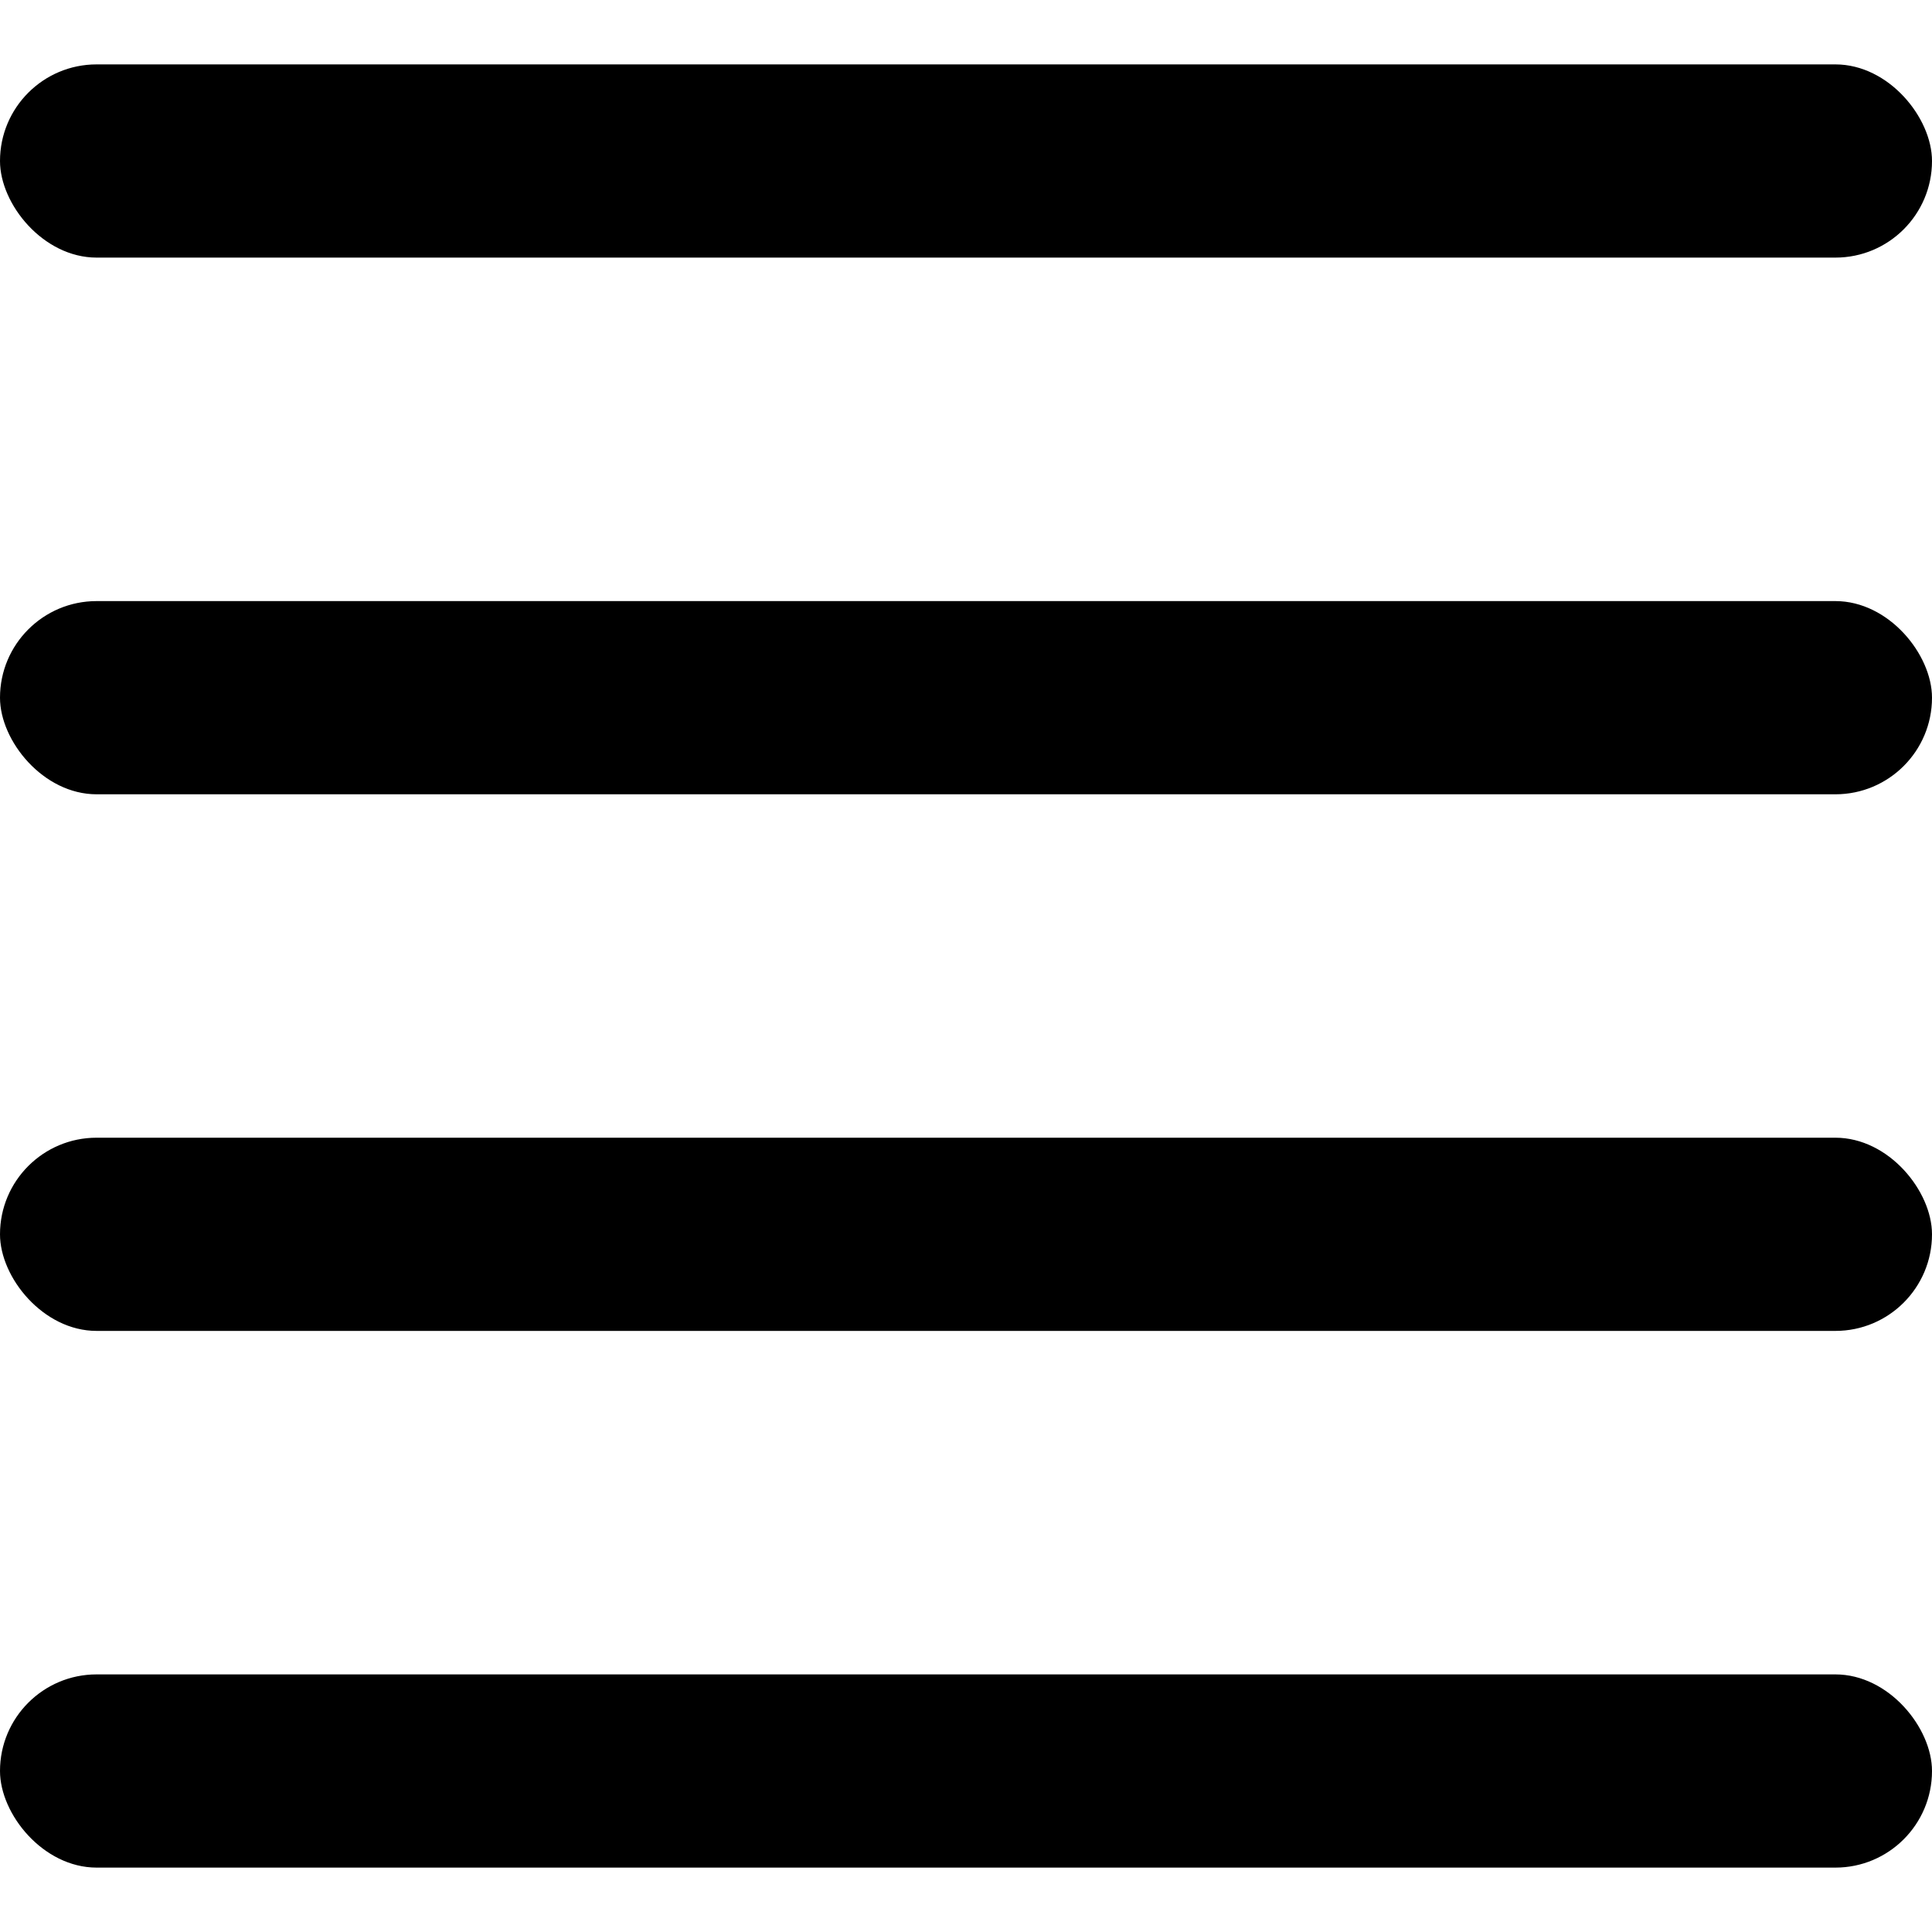 <svg xmlns="http://www.w3.org/2000/svg" width="24" height="24" viewBox="0 0 24 24">
  <g fill="none" fill-rule="evenodd">
    <rect width="24" height="2.4" y=".8" fill="#000" rx="1.2"/>
    <rect width="24" height="2.4" y="20.8" fill="#000" rx="1.2"/>
    <rect width="24" height="2.4" y="14.133" fill="#000" rx="1.2"/>
    <rect width="24" height="2.4" y="7.467" fill="#000" rx="1.2"/>
  </g>
</svg>
